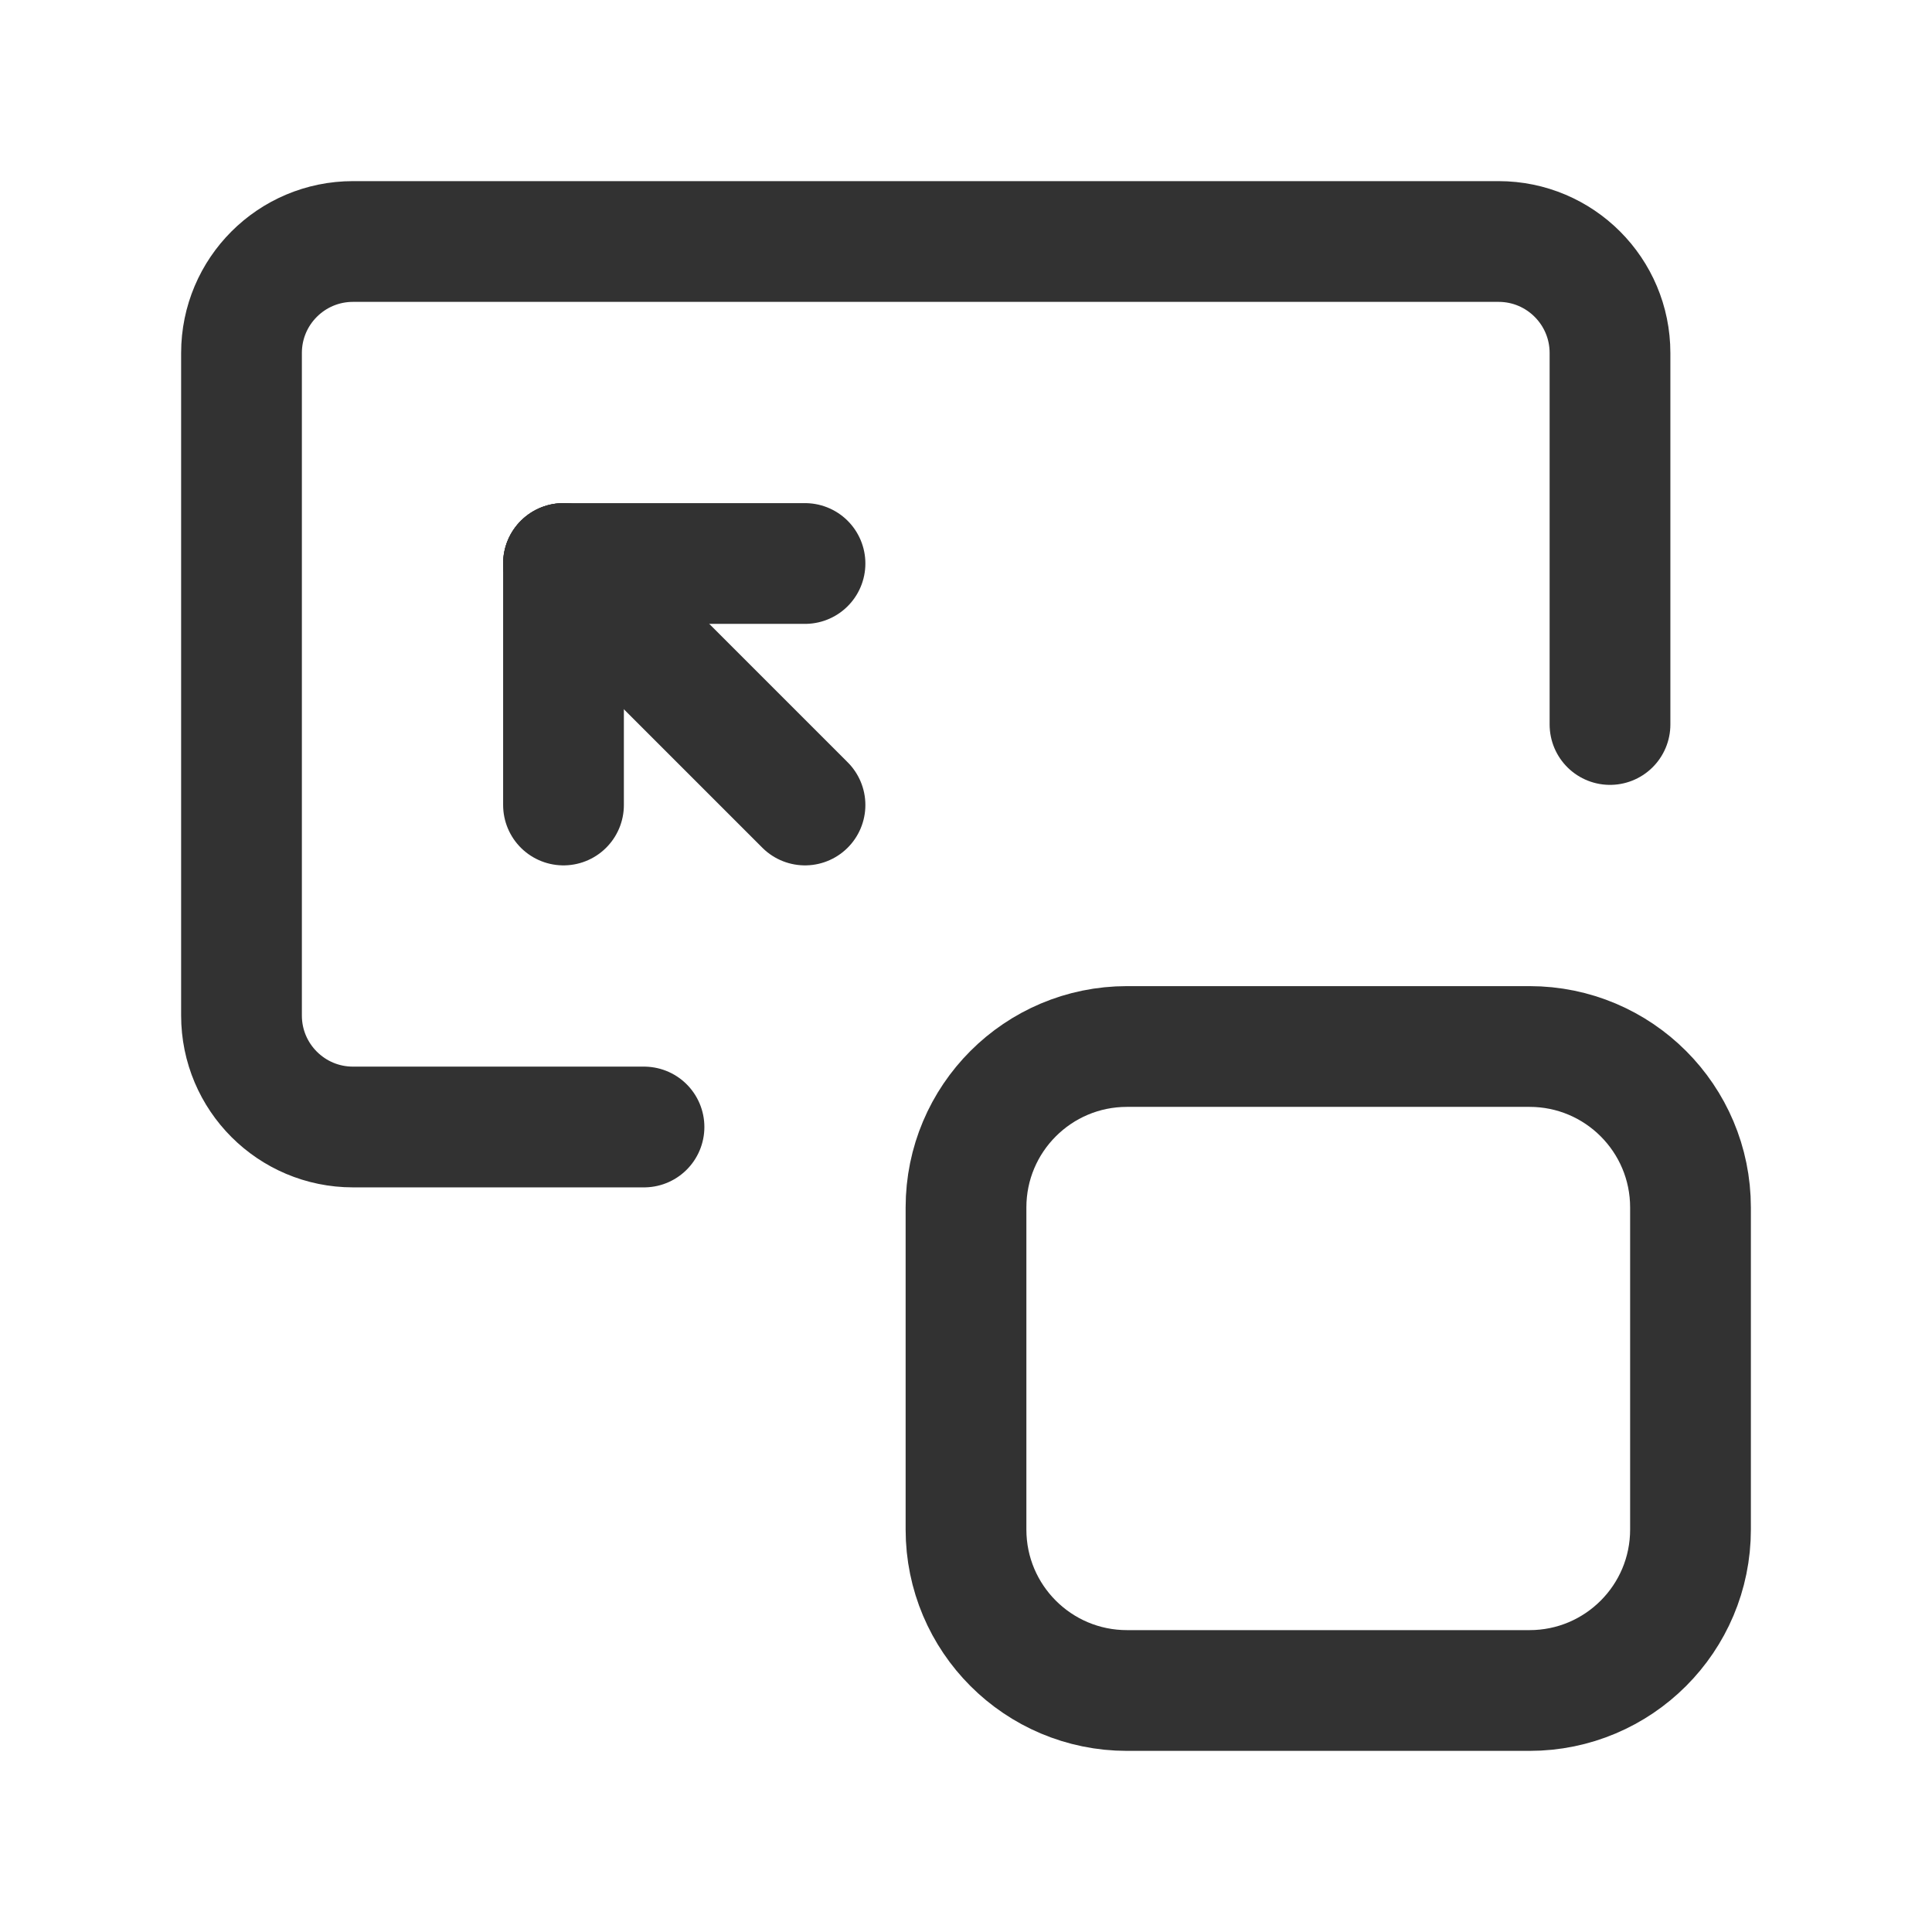 <?xml version="1.0" encoding="UTF-8"?><svg version="1.1" viewBox="0 0 24 24" xmlns="http://www.w3.org/2000/svg" xmlns:xlink="http://www.w3.org/1999/xlink"><g stroke-linecap="round" stroke-width="1.5" stroke="#323232" fill="none" stroke-linejoin="round"><path d="M8 14h-3.615c-.765 0-1.385-.62-1.385-1.385v-8.23c0-.765.62-1.385 1.385-1.385h14.231c.764 0 1.384.62 1.384 1.385v4.615"></path><line x1="7" x2="10" y1="7" y2="10"></line><line x1="7" x2="7" y1="10" y2="7"></line><line x1="10" x2="7" y1="7" y2="7"></line><path d="M19 21h-5c-1.105 0-2-.895-2-2v-4c0-1.105.895-2 2-2h5c1.105 0 2 .895 2 2v4c0 1.105-.895 2-2 2Z"></path></g><rect width="24" height="24" fill="none"></rect></svg>